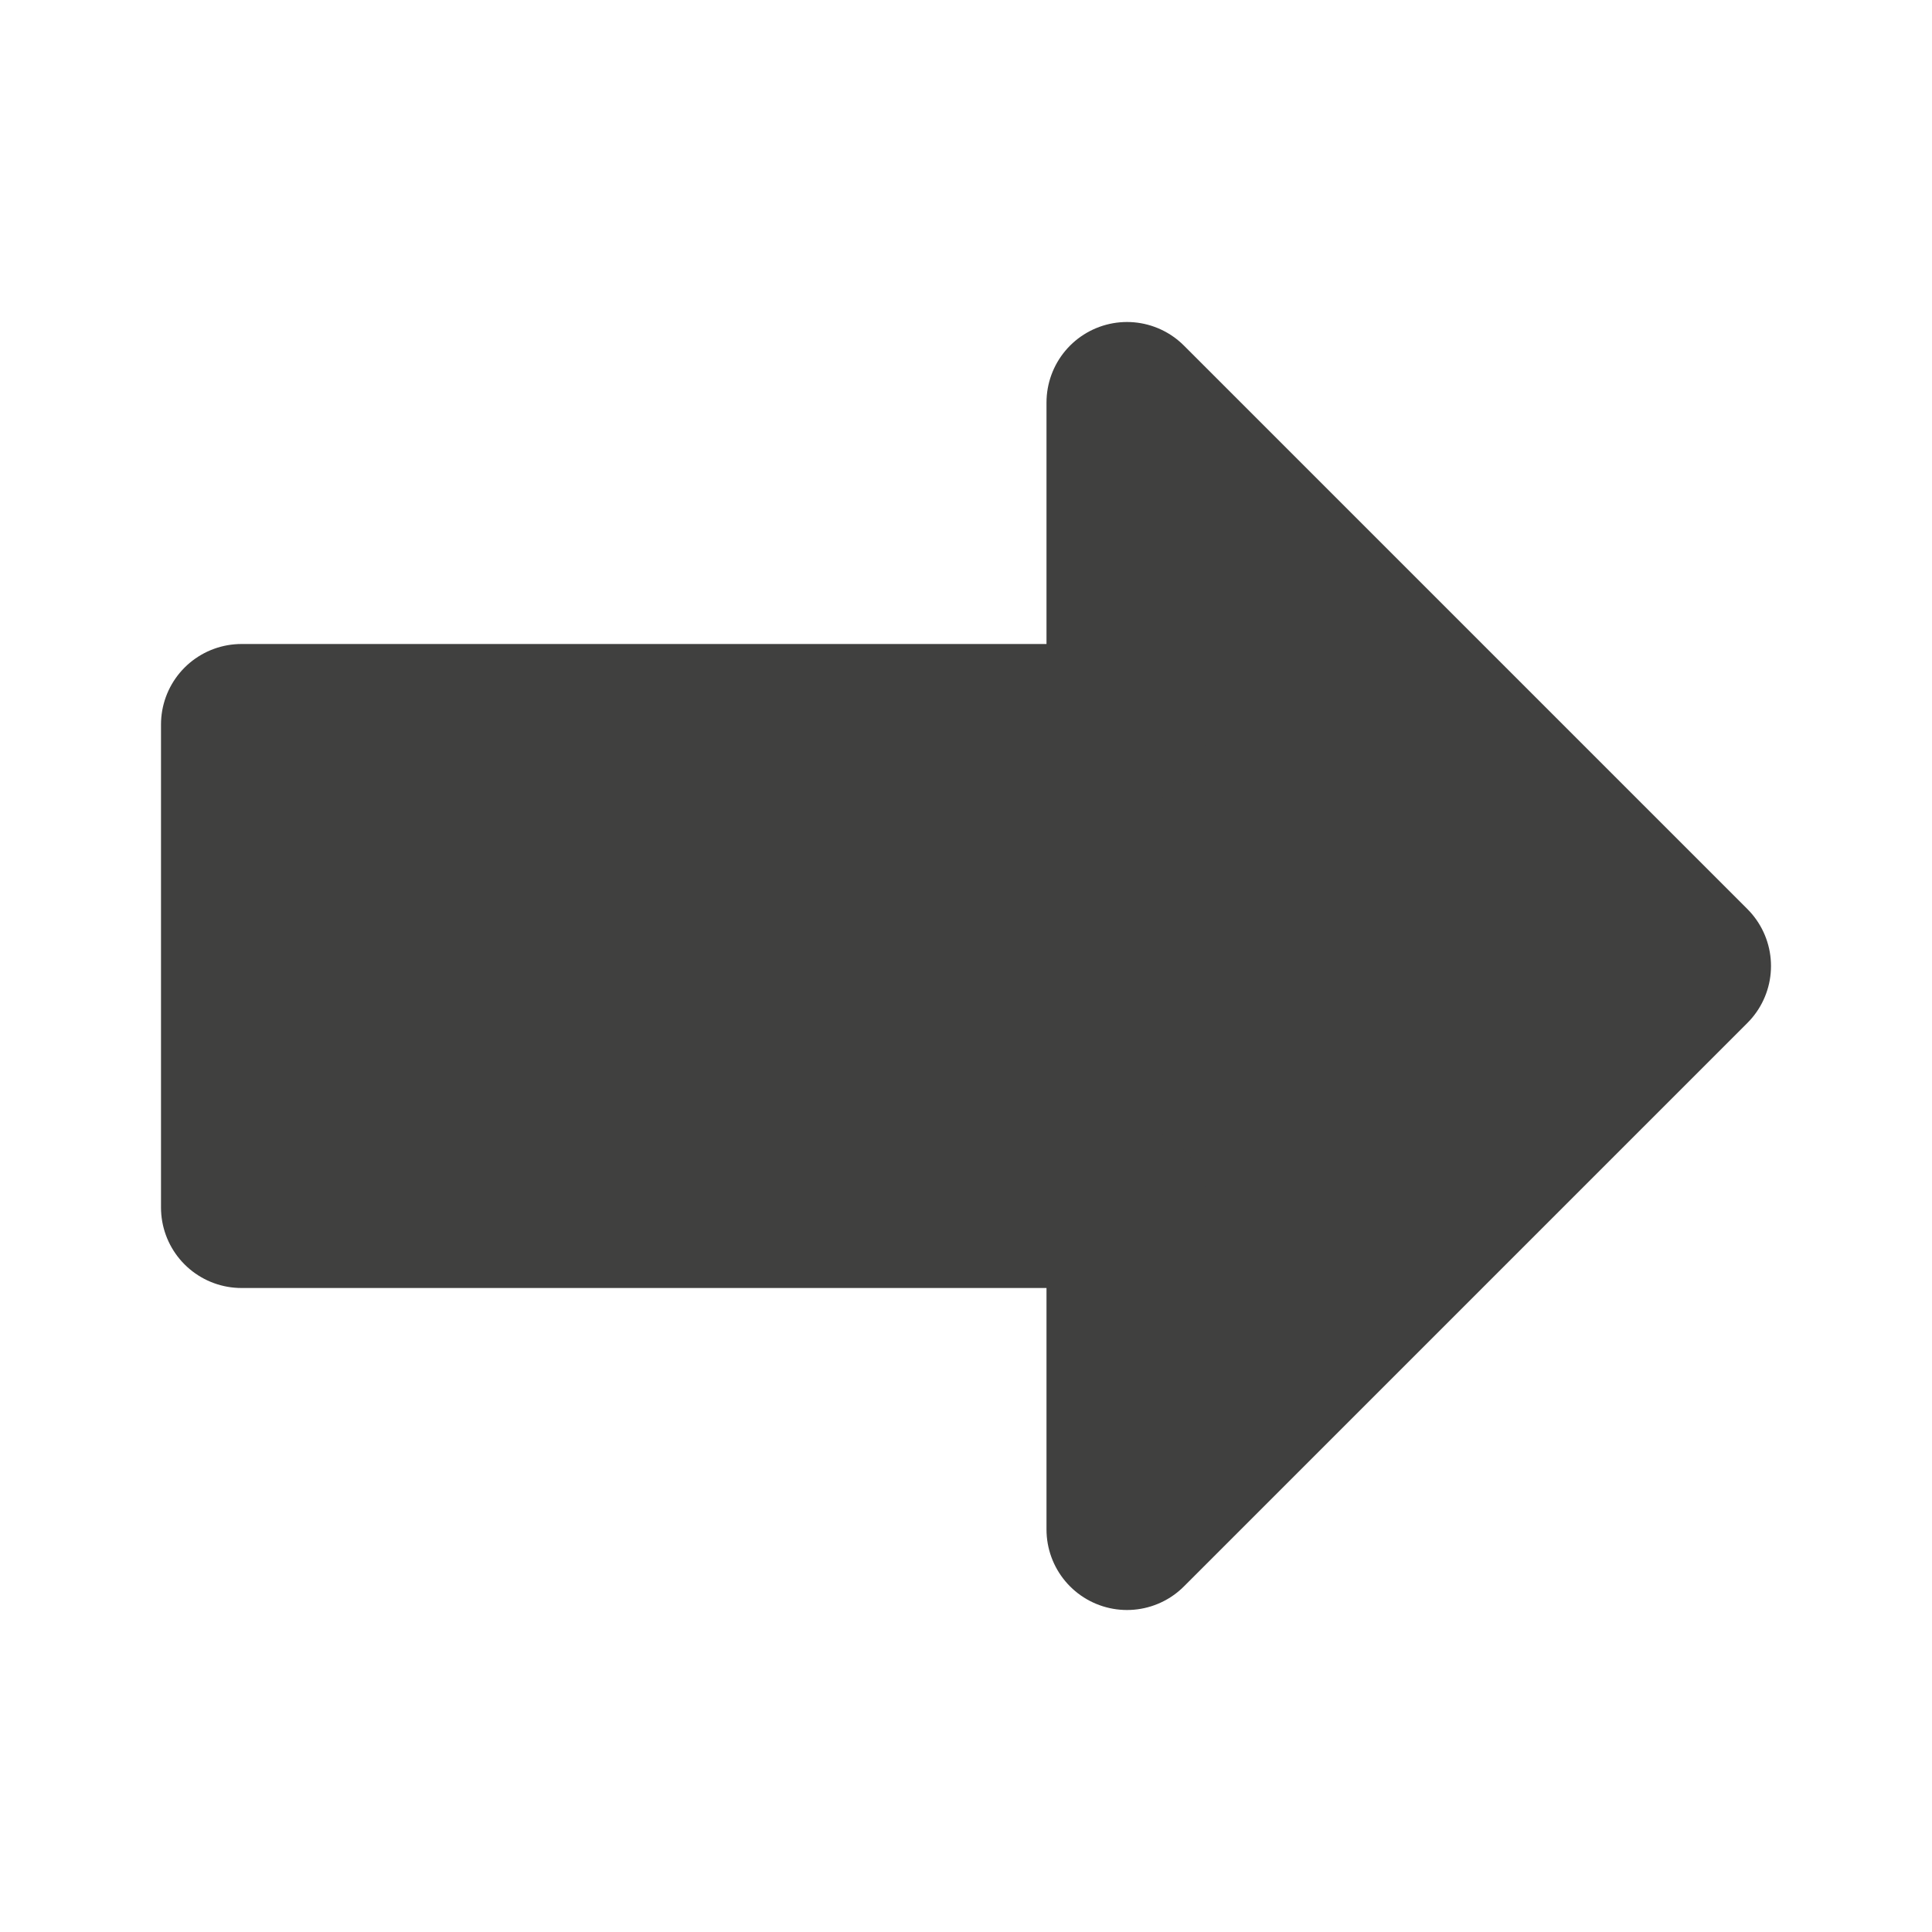 <svg xmlns="http://www.w3.org/2000/svg" width="24" height="24" viewBox="0 0 24 24" fill="#40403F" stroke="#40403F" stroke-width="2" stroke-linecap="round" stroke-linejoin="round">
    <path d="m21 12-7-7v4H3v6h11v4z"></path>
</svg>